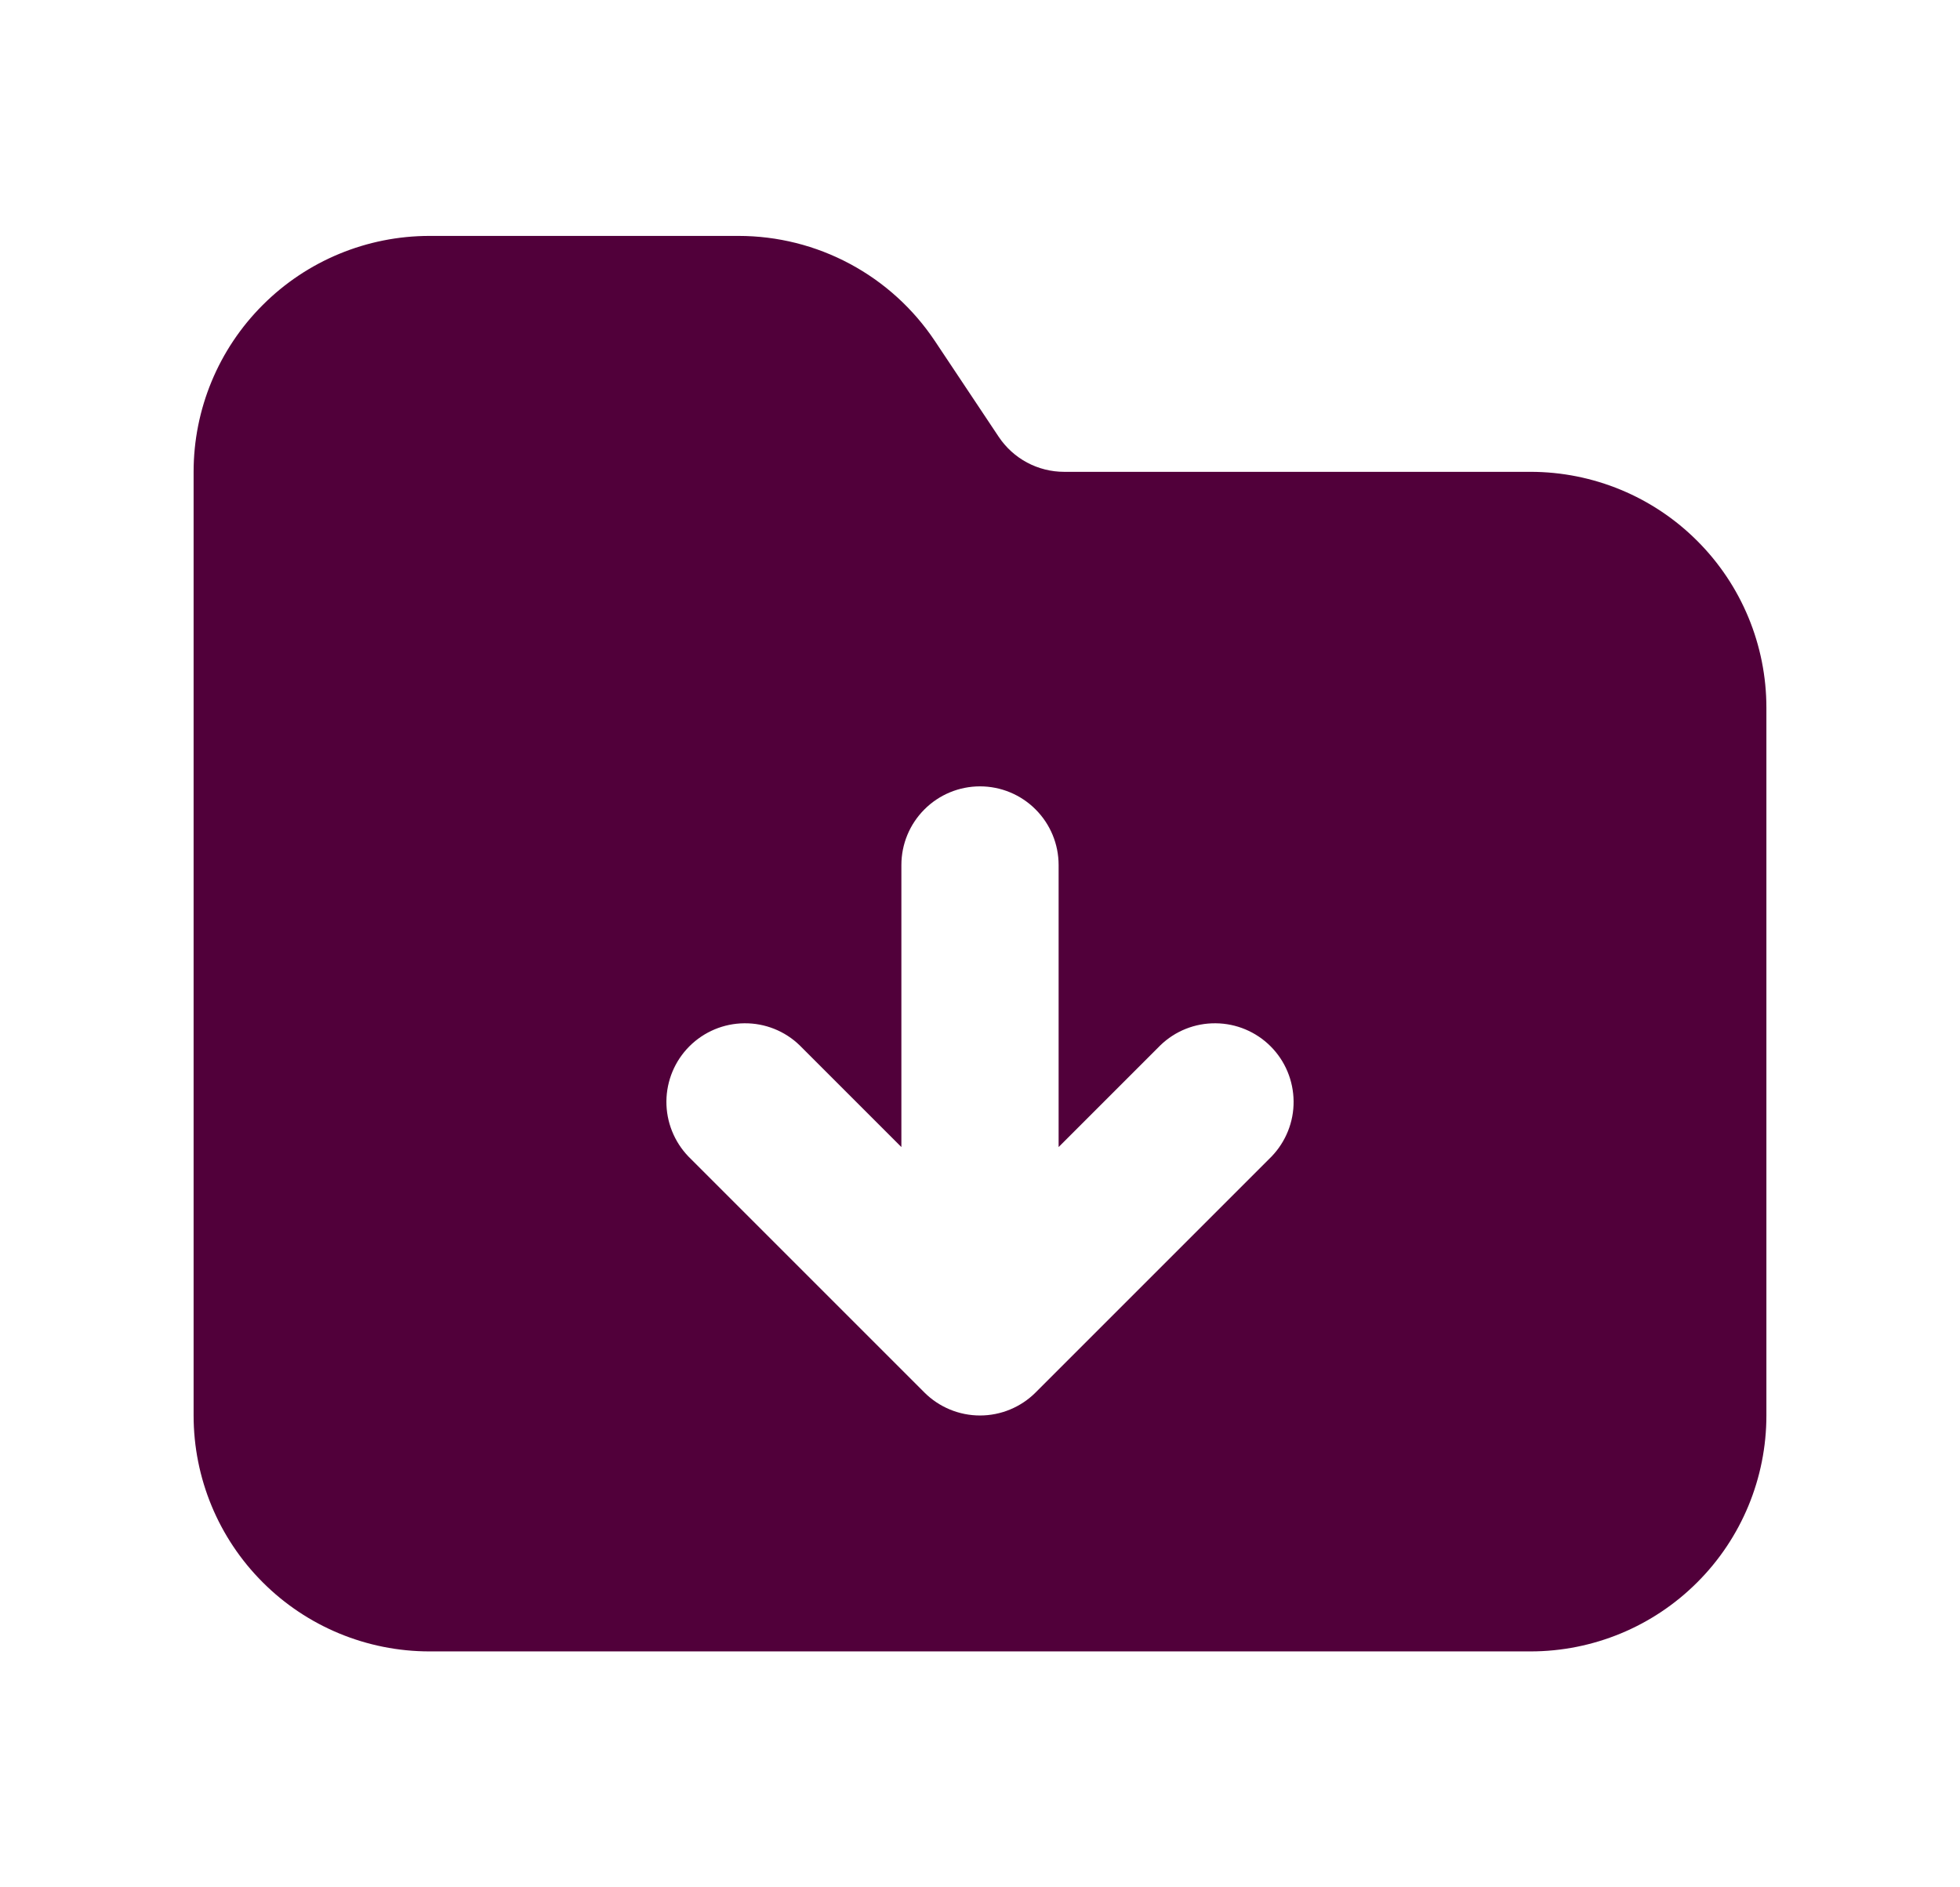 <svg width="27" height="26" viewBox="0 0 27 26" fill="none" xmlns="http://www.w3.org/2000/svg">
<path fill-rule="evenodd" clip-rule="evenodd" d="M2.667 6.5C2.667 5.638 3.009 4.811 3.619 4.202C4.228 3.592 5.055 3.25 5.917 3.25H10.174C10.709 3.25 11.236 3.382 11.708 3.635C12.179 3.887 12.581 4.252 12.878 4.697L13.758 6.018C13.857 6.166 13.991 6.288 14.148 6.372C14.305 6.456 14.481 6.5 14.659 6.5H21.083C21.945 6.5 22.772 6.842 23.381 7.452C23.991 8.061 24.333 8.888 24.333 9.75V19.5C24.333 20.362 23.991 21.189 23.381 21.798C22.772 22.408 21.945 22.75 21.083 22.75H5.917C5.055 22.75 4.228 22.408 3.619 21.798C3.009 21.189 2.667 20.362 2.667 19.5V6.5ZM14.583 11.917C14.583 11.629 14.469 11.354 14.266 11.151C14.063 10.947 13.787 10.833 13.5 10.833C13.213 10.833 12.937 10.947 12.734 11.151C12.531 11.354 12.417 11.629 12.417 11.917V15.802L11.016 14.401C10.812 14.203 10.538 14.094 10.254 14.097C9.97 14.099 9.698 14.213 9.497 14.414C9.296 14.615 9.183 14.886 9.18 15.171C9.178 15.455 9.287 15.728 9.484 15.933L12.734 19.183C12.937 19.386 13.213 19.5 13.5 19.5C13.787 19.5 14.063 19.386 14.266 19.183L17.516 15.933C17.713 15.728 17.823 15.455 17.82 15.171C17.817 14.886 17.704 14.615 17.503 14.414C17.302 14.213 17.03 14.099 16.746 14.097C16.462 14.094 16.188 14.203 15.984 14.401L14.583 15.802V11.917Z" fill="#51003A"/>
</svg>
